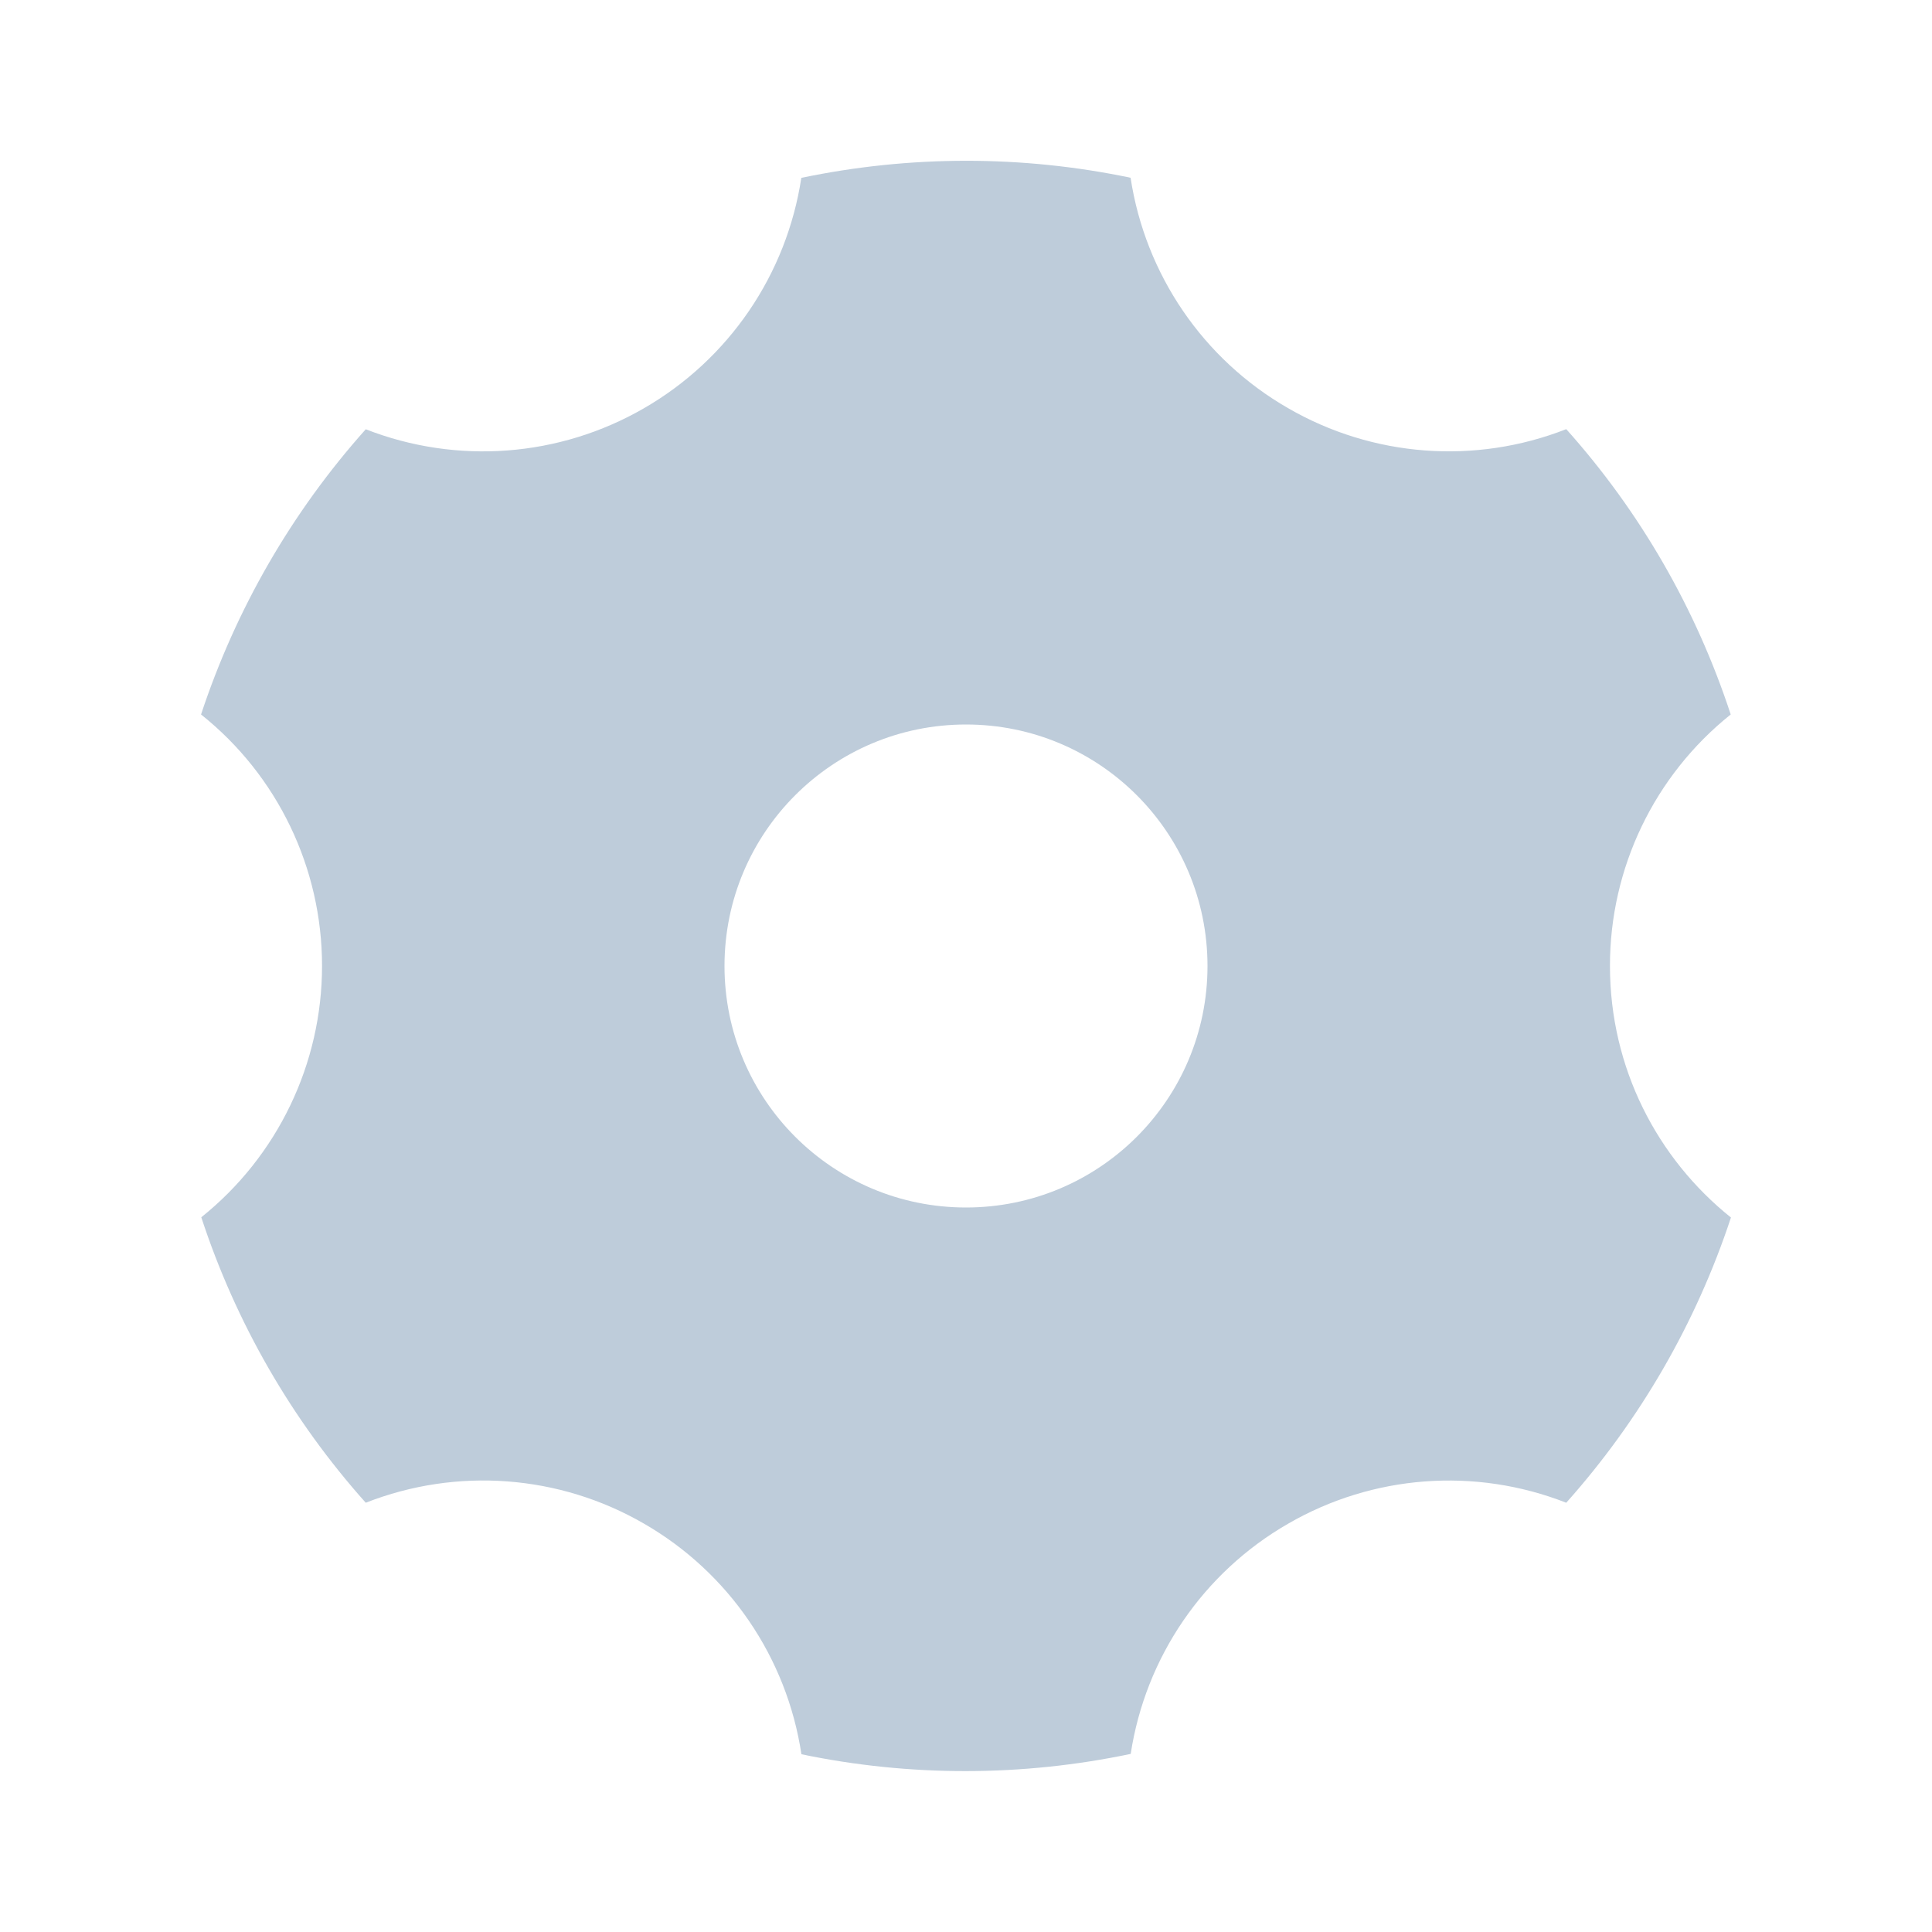 <?xml version="1.0" encoding="UTF-8"?>
<svg width="16px" height="16px" viewBox="0 0 16 16" version="1.1" xmlns="http://www.w3.org/2000/svg" xmlns:xlink="http://www.w3.org/1999/xlink">
    <title>settings-3-fill</title>
    <g id="页面-1" stroke="none" stroke-width="1" fill="none" fill-rule="evenodd">
        <g id="无国家索引的方案备份" transform="translate(-20, -1184)">
            <g id="settings-3-fill" transform="translate(20, 1184)">
                <polygon id="路径" points="0 0 16 0 16 16 0 16"></polygon>
                <path d="M6.636,1.473 C7.535,1.285 8.464,1.284 9.363,1.472 C9.485,2.273 9.964,2.976 10.667,3.38 C11.368,3.786 12.217,3.85 12.971,3.554 C13.584,4.239 14.047,5.044 14.333,5.917 C13.7,6.423 13.332,7.19 13.333,8 C13.333,8.843 13.724,9.594 14.335,10.083 C14.047,10.955 13.583,11.759 12.971,12.445 C12.216,12.149 11.368,12.213 10.667,12.619 C9.965,13.023 9.486,13.725 9.364,14.525 C8.465,14.714 7.536,14.715 6.637,14.528 C6.516,13.726 6.036,13.023 5.333,12.618 C4.632,12.212 3.783,12.149 3.029,12.445 C2.416,11.759 1.953,10.954 1.667,10.081 C2.299,9.575 2.667,8.809 2.667,7.999 C2.667,7.189 2.299,6.422 1.665,5.917 C1.953,5.044 2.417,4.24 3.029,3.555 C3.784,3.85 4.632,3.786 5.333,3.381 C6.035,2.976 6.514,2.275 6.636,1.474 L6.636,1.473 Z M8,10 C9.105,10 10,9.105 10,8 C10,6.895 9.105,6 8,6 C6.895,6 6,6.895 6,8 C6,9.105 6.895,10 8,10 Z" id="形状" fill="#BECCDA" fill-rule="nonzero"></path>
            </g>
        </g>
    </g>
</svg>
